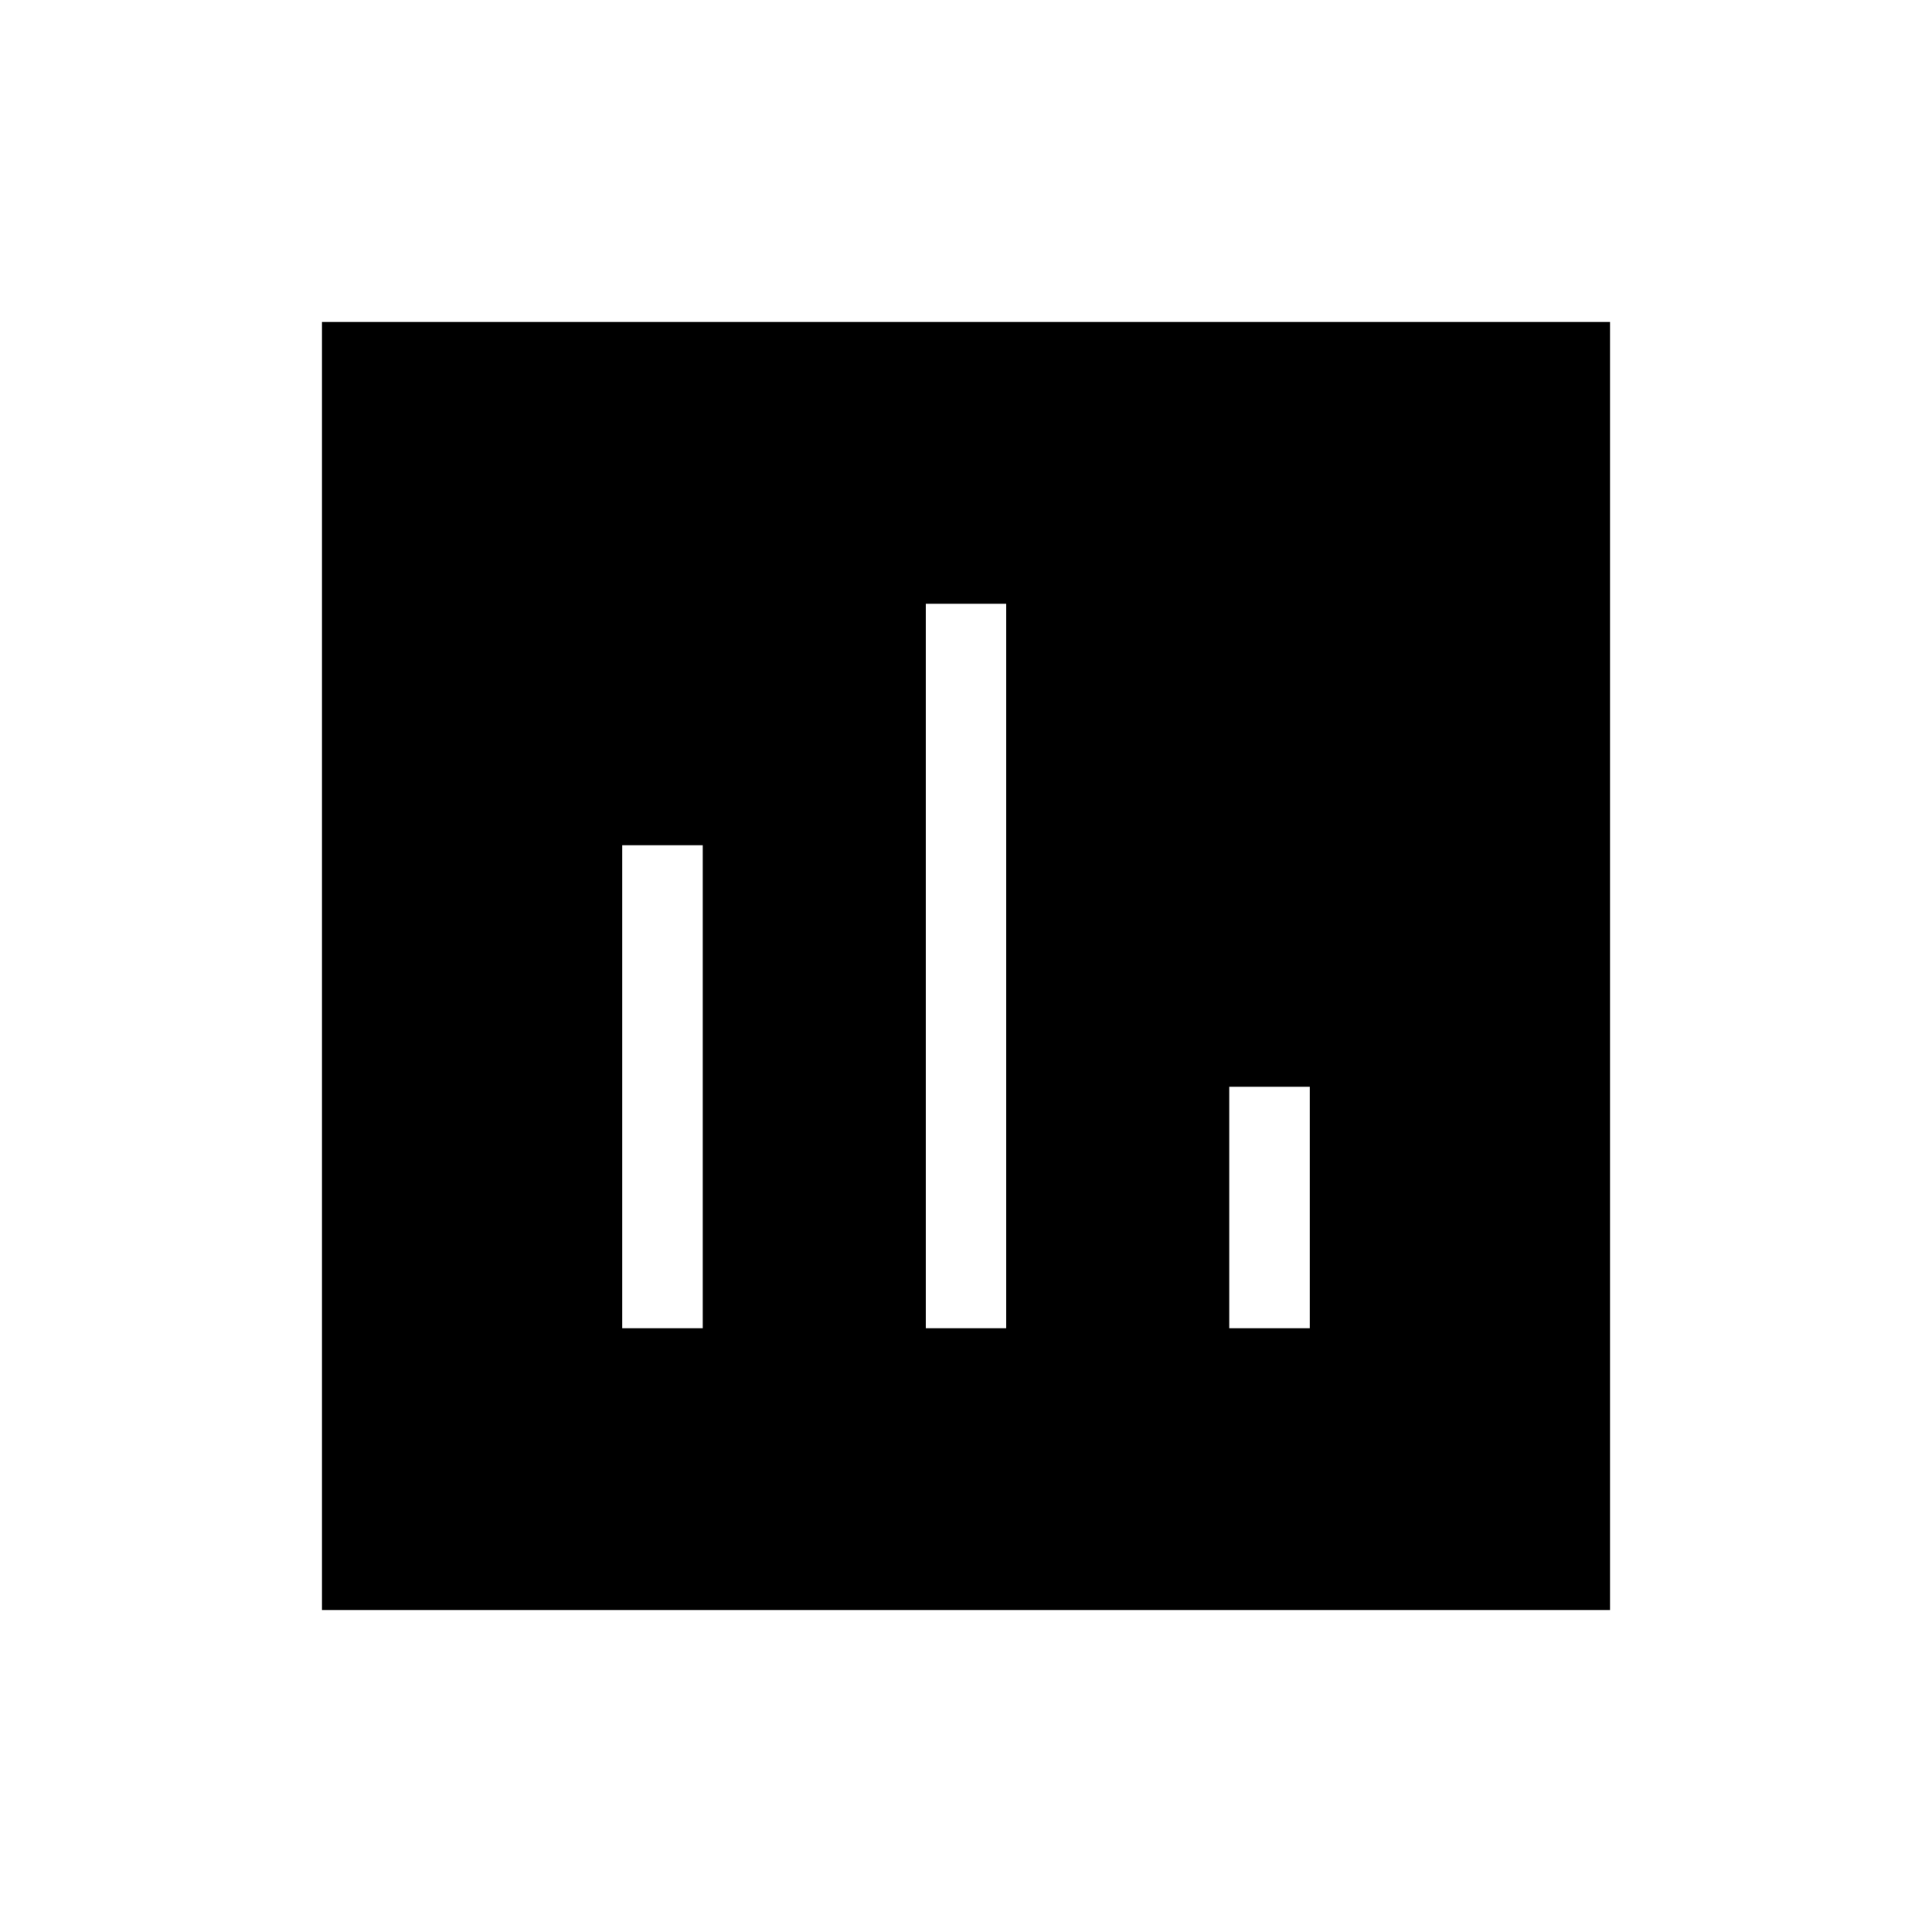 <svg xmlns="http://www.w3.org/2000/svg" xmlns:xlink="http://www.w3.org/1999/xlink" width="24" height="24" viewBox="0 0 24 24"><path fill="currentColor" d="M7.73 16.5h1v-6h-1zm3.77 0h1v-9h-1zm3.77 0h1v-3h-1zM4 20V4h16v16z"/></svg>